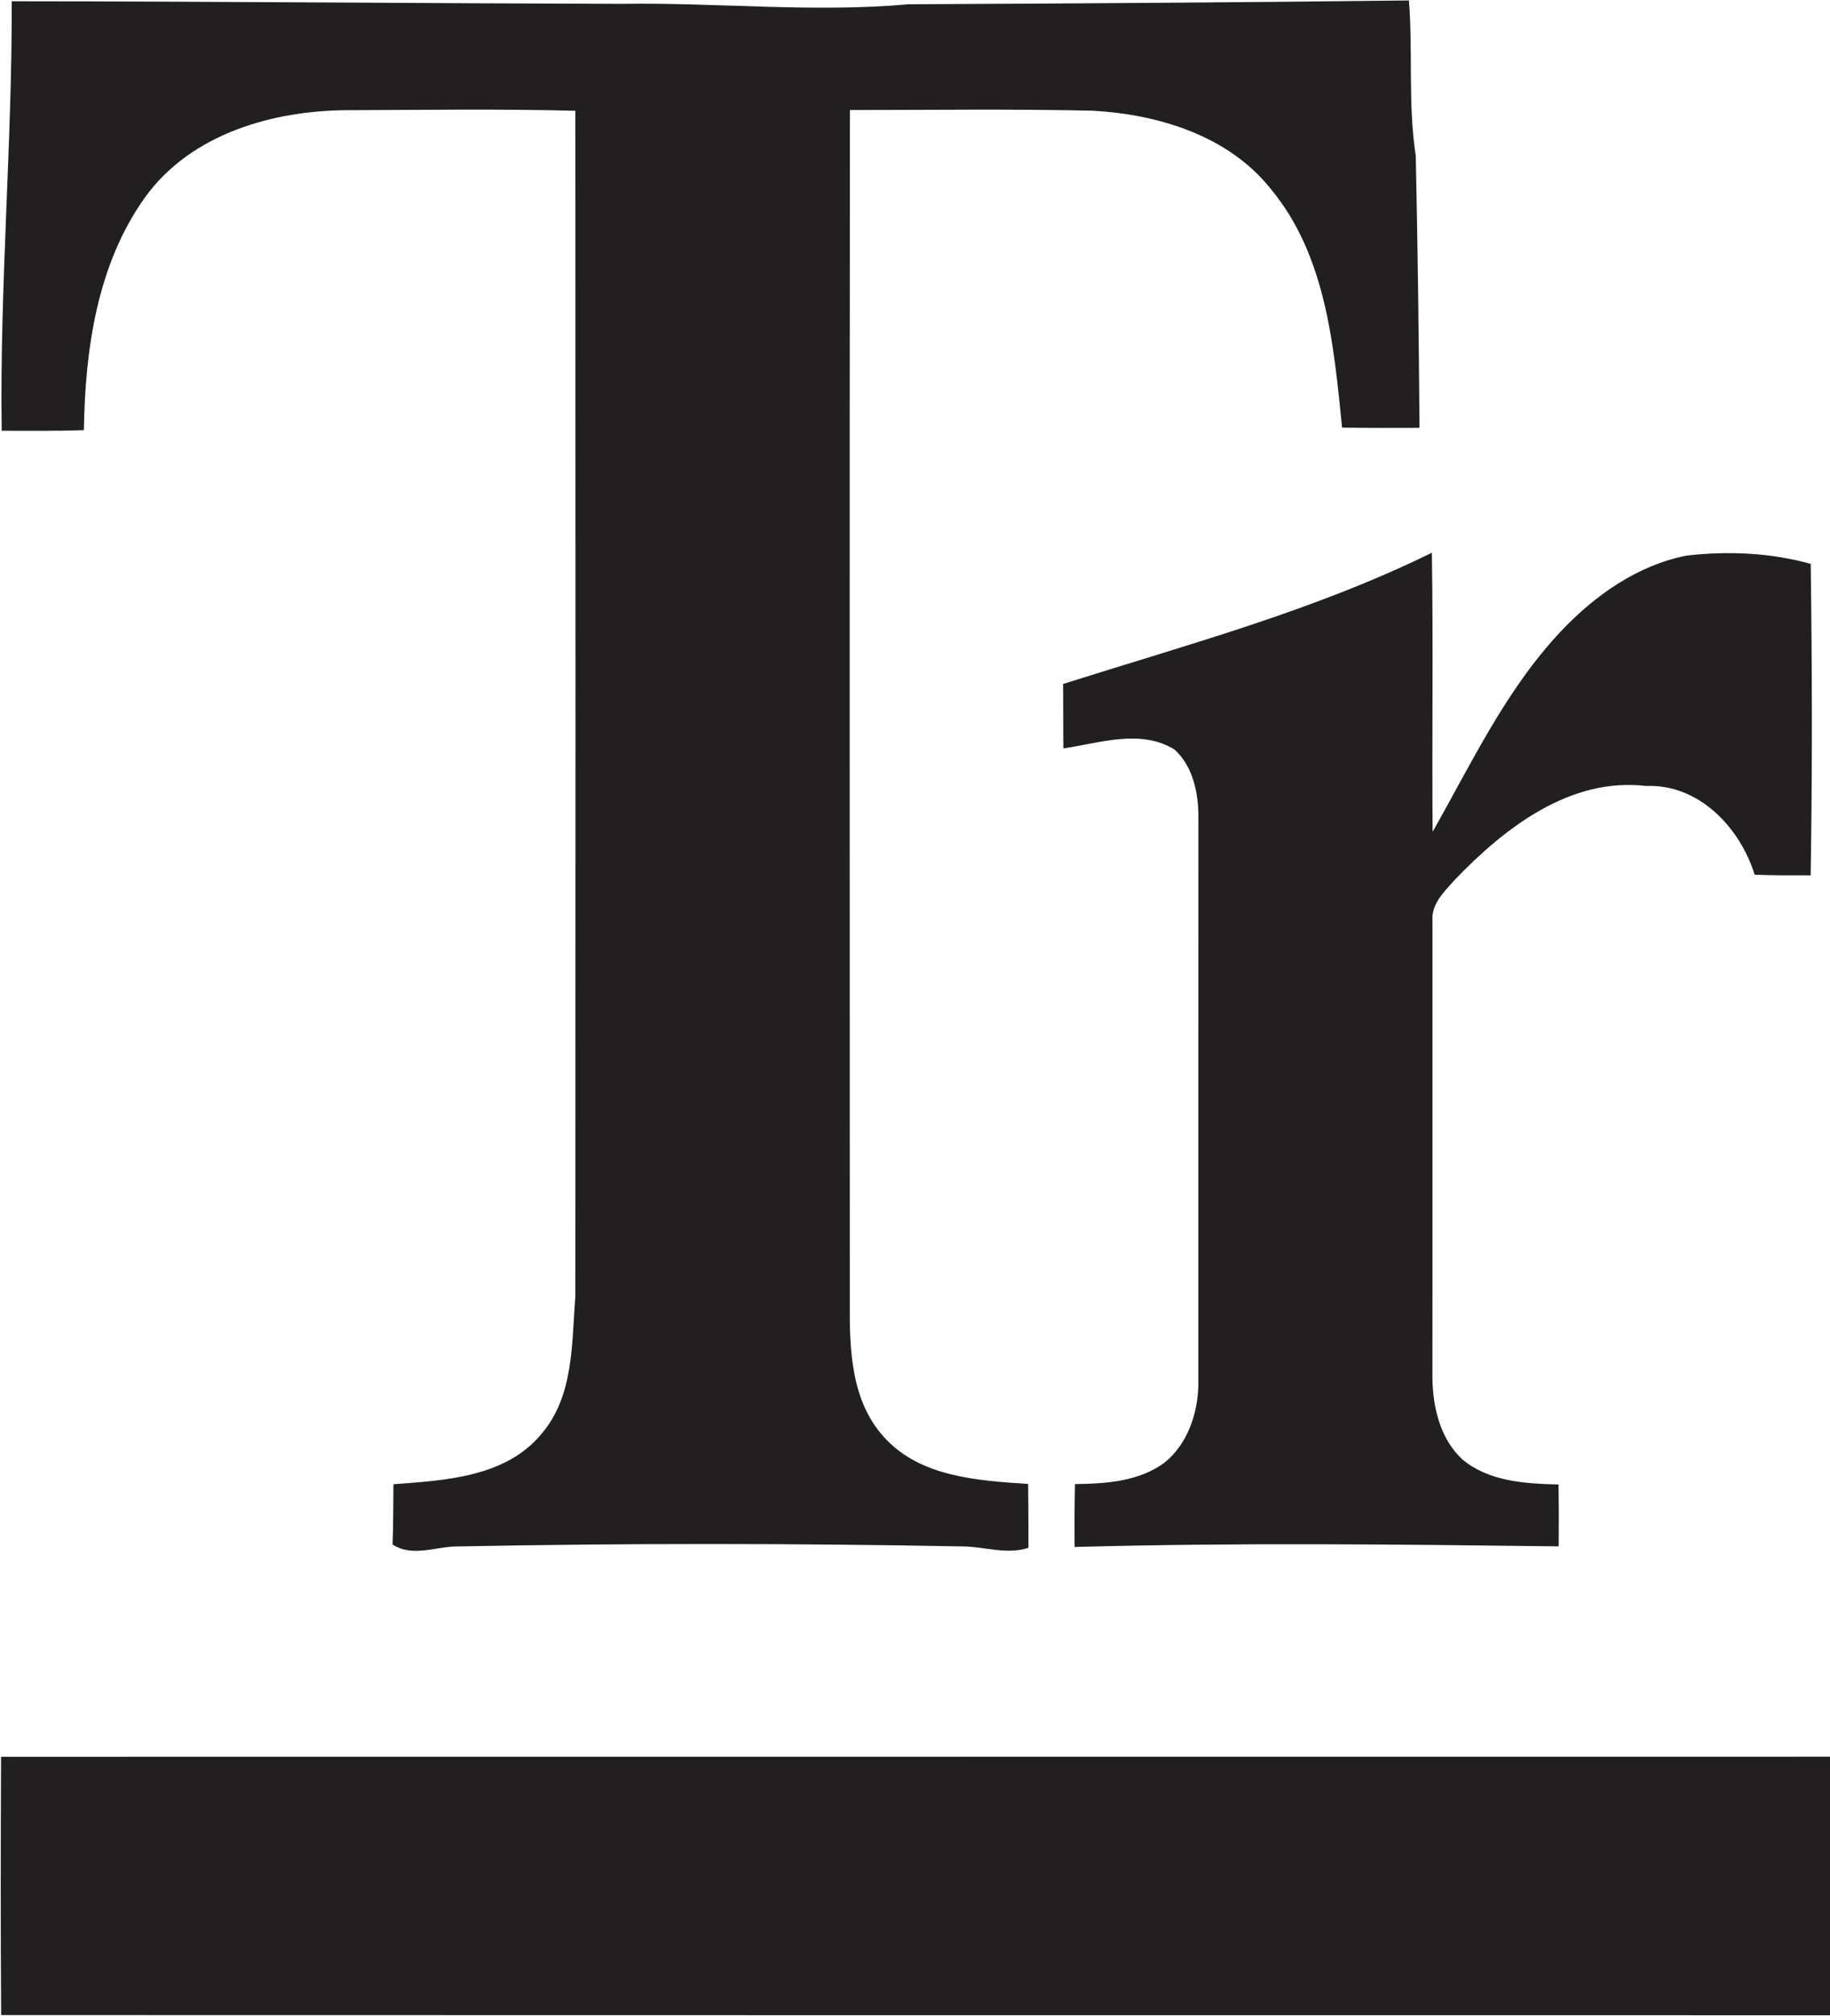 <?xml version="1.0" ?>
<svg xmlns="http://www.w3.org/2000/svg" baseProfile="tiny-ps" viewBox="0 0 1389 1530">
	<style>
		tspan { white-space:pre }
		.shp0 { fill: #221f20 } 
	</style>
	<g id="#221f20ff">
		<path id="Layer" class="shp0" d="M8.91 0.96C163.31 1.07 317.71 2.52 472.11 2.93C544.64 1.79 617.23 9.77 689.67 3.24C816.24 2.67 942.82 1.84 1069.4 0.34C1072.51 39.62 1068.57 79.21 1074.58 118.28C1076.08 187.05 1076.91 255.92 1077.43 324.74C1057.84 324.84 1038.26 324.84 1018.67 324.58C1012.35 262.14 1006.5 194.25 964.89 143.83C932.77 103.1 879.61 86.88 829.66 84.03C768.16 82.63 706.61 83.51 645.11 83.51C644.75 385.27 645 687.02 645 988.83C644.75 1023.86 645.88 1063.24 670.91 1090.66C698.22 1121.13 742.26 1123.77 780.39 1126.31C780.6 1142.48 780.6 1158.59 780.6 1174.76C764.33 1180.15 747.7 1173.98 731.22 1173.72C603.4 1171.34 475.47 1171.24 347.65 1173.72C331.13 1173.57 313.2 1182.22 297.97 1172.27C298.54 1157.04 298.48 1141.75 298.64 1126.52C337.91 1123.56 383.87 1121.23 411.02 1088.27C435.74 1059.46 433.87 1019.4 436.72 983.9C436.87 683.96 436.87 384.02 436.72 84.08C379.42 82.58 322.01 83.46 264.7 83.62C207.61 83.67 145.02 101.34 110.15 149.69C73.67 200.58 64.61 265.35 63.67 326.45C42.9 327.23 22.12 326.92 1.29 326.92C-0.32 218.14 9.22 109.73 8.91 0.96Z"/>
		<path id="Layer" class="shp0" d="M806.92 519.12C901.21 489.22 997.59 463.41 1086.81 419.52C1087.95 490.1 1086.81 560.68 1087.38 631.31C1117.12 578.87 1143.13 523.27 1184.94 478.96C1210.58 451.86 1242.92 429 1280.12 421.7C1311.57 418.07 1343.74 419.47 1374.36 427.97C1375.45 506.74 1375.61 585.61 1374.31 664.37C1360.11 664.43 1345.97 664.43 1331.83 663.91C1320.63 628 1289.49 594.99 1249.55 596.54C1191.62 589.7 1141.93 628.46 1104.16 667.8C1096.44 676.55 1086.34 685.88 1087.27 698.68C1087.22 814.45 1087.38 930.27 1087.22 1046.04C1087.58 1068.27 1093.13 1092.16 1110.02 1107.76C1130.28 1124.55 1157.84 1126.1 1182.97 1126.72C1183.18 1142.37 1183.23 1158.02 1183.07 1173.67C1060.64 1172.17 938.11 1170.77 815.67 1174.14C815.52 1158.23 815.57 1142.32 815.93 1126.41C839.14 1126.15 864.32 1124.49 883.75 1110.24C901.21 1096.3 909.14 1073.09 909.56 1051.27C909.61 907.73 909.5 764.18 909.61 620.64C909.71 602.19 905.62 581.77 891.47 568.87C865.52 553.01 834.74 564 807.12 568.04C806.92 551.77 807.07 535.44 806.92 519.12Z"/>
		<path id="Layer" class="shp0" d="M0.82 1333.39C1187.79 1333.23 2374.8 1333.28 3561.77 1333.39C3571.35 1391.53 3600.52 1445.89 3644.35 1485.32C3661.66 1501.75 3682.18 1514.03 3700.98 1528.6C3426.12 1530.77 3151.1 1528.91 2876.19 1529.53C1917.77 1529.48 959.3 1529.68 0.88 1529.42C0.41 1464.08 0.51 1398.73 0.82 1333.39Z"/>
	</g>
</svg>
